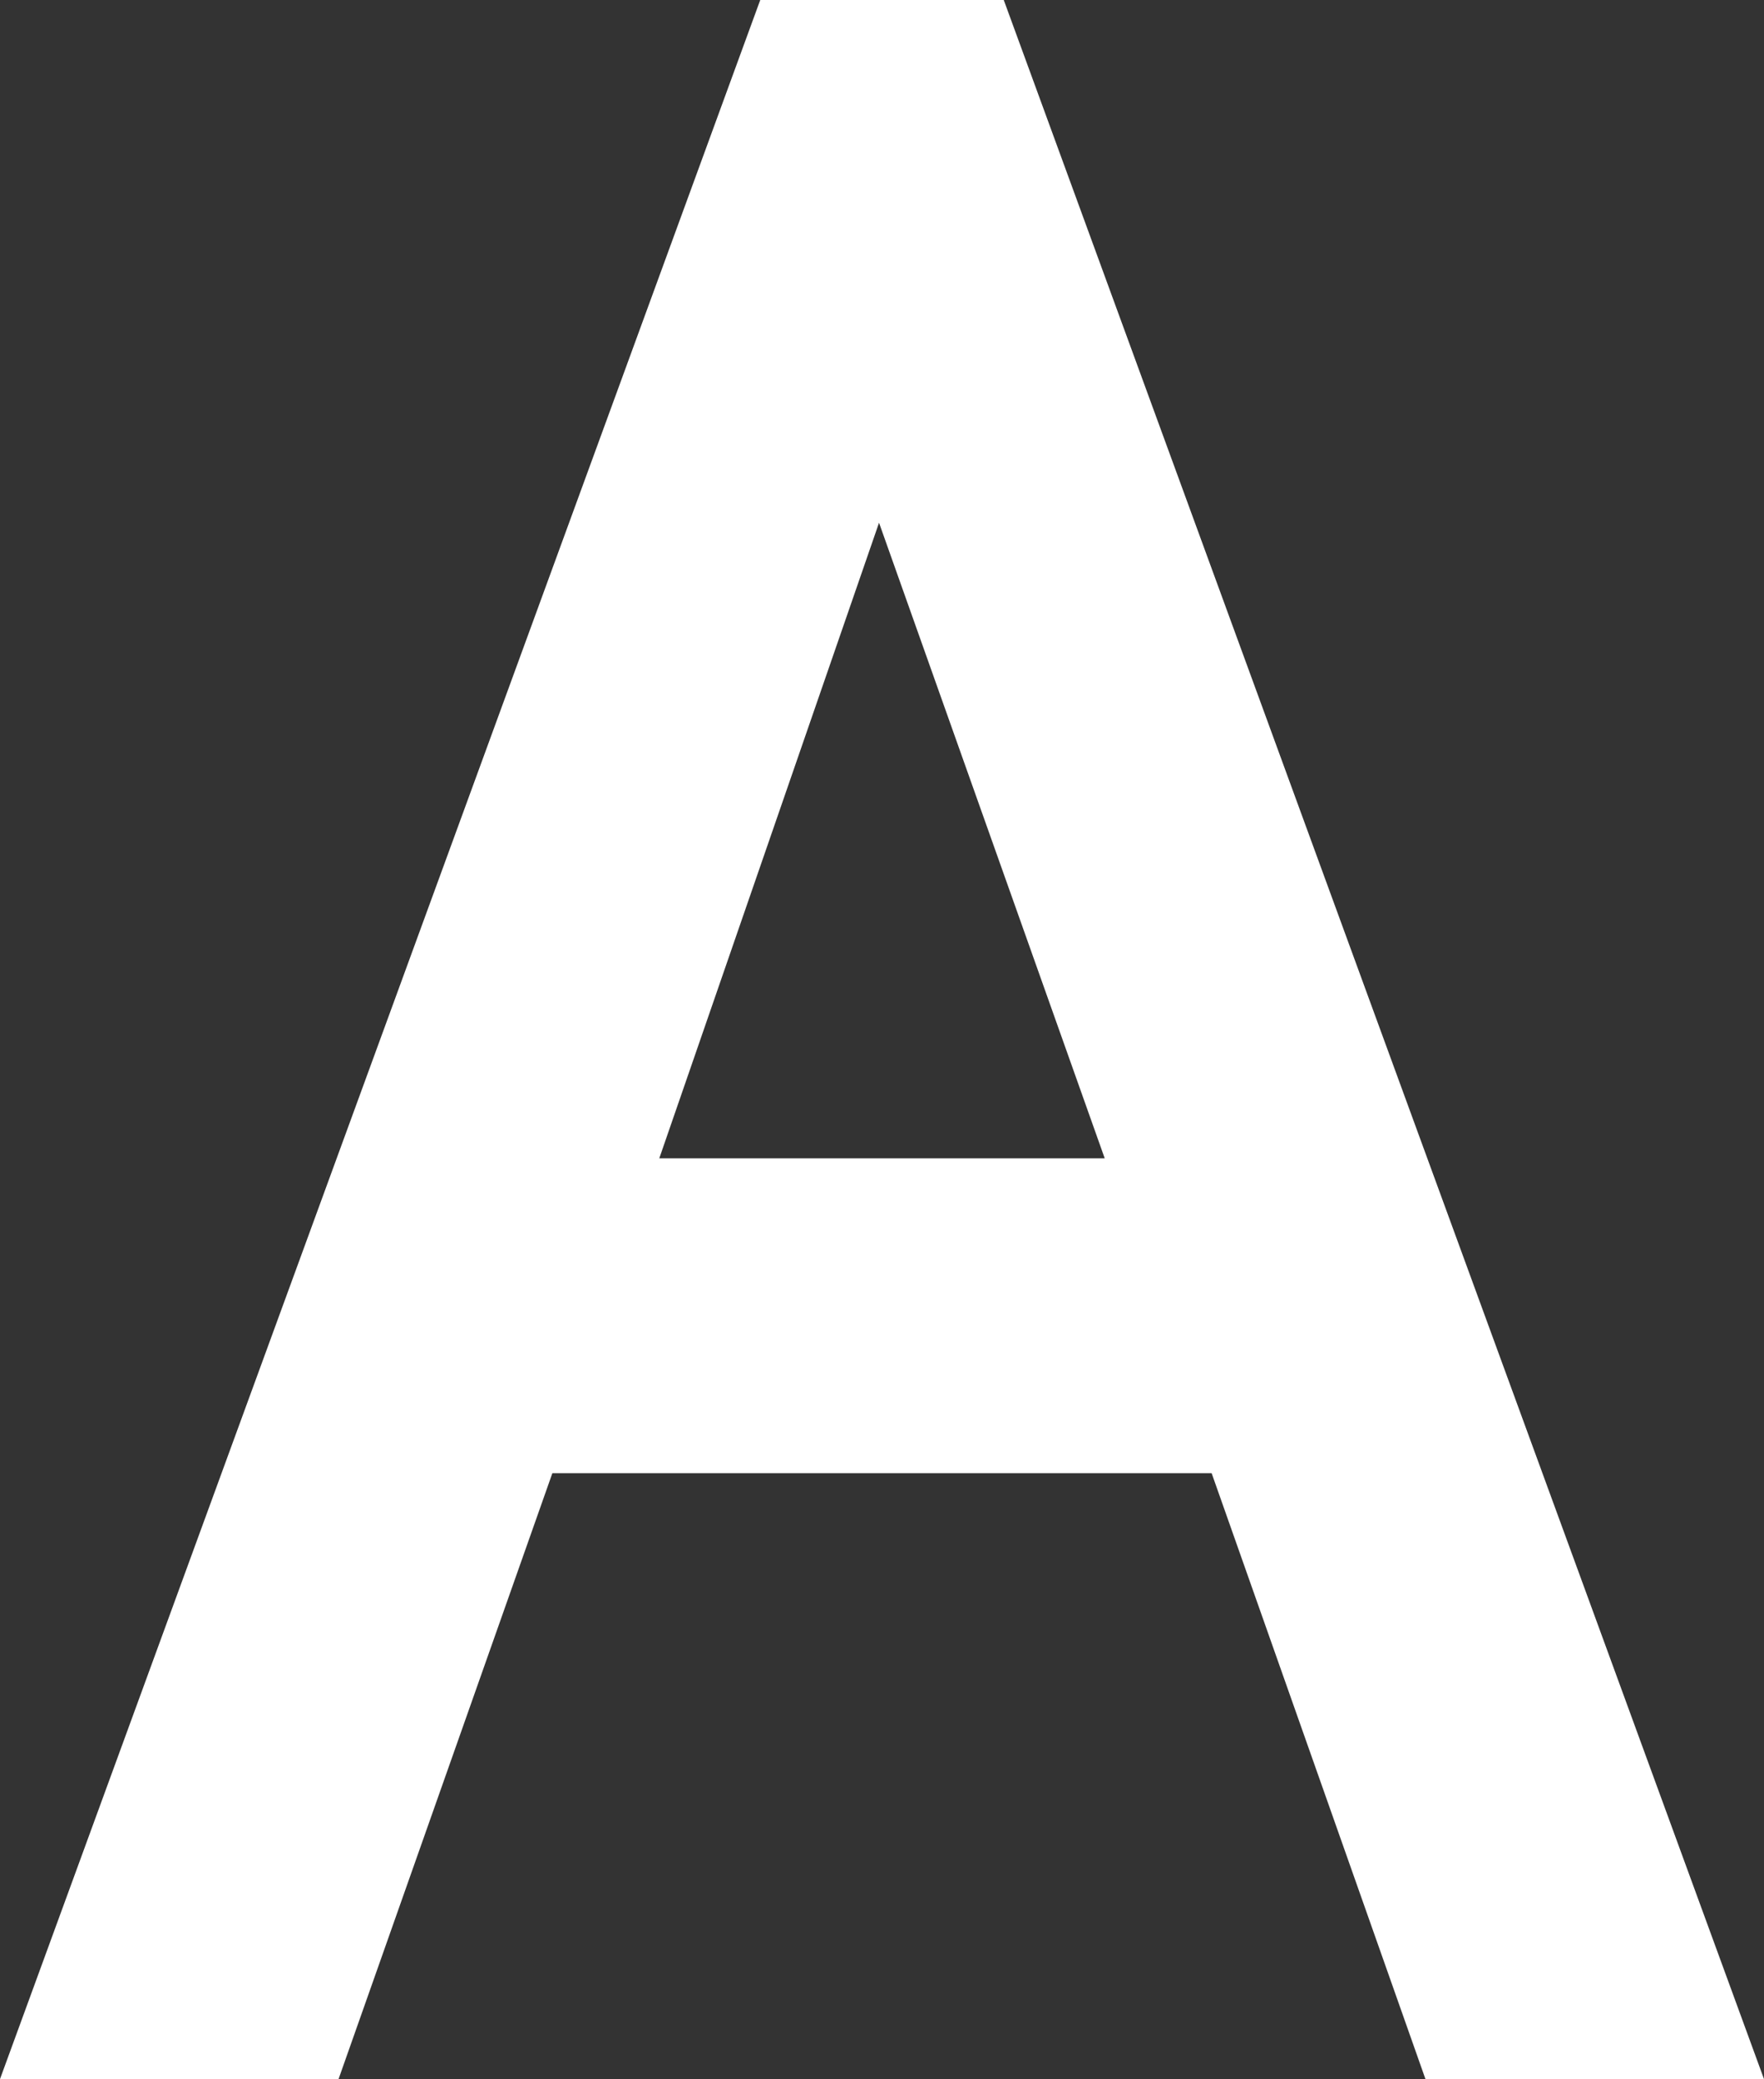 <svg xmlns="http://www.w3.org/2000/svg" viewBox="0 0 59.4 70">
  <rect x="0" y="0" width="59.4" height="70" fill="#333333" stroke="none"/>
  <defs>
    <style>
      .cls-1 {
        fill: #fff;
      }
    </style>
  </defs>
  <path id="Path_190" data-name="Path 190" class="cls-1" d="M40.8,49.6H18.6L11.4,70H0L25.6,0h8.2L59.4,70H48ZM37.2,39,29.6,17.6,22.2,39Z"/>
</svg>
